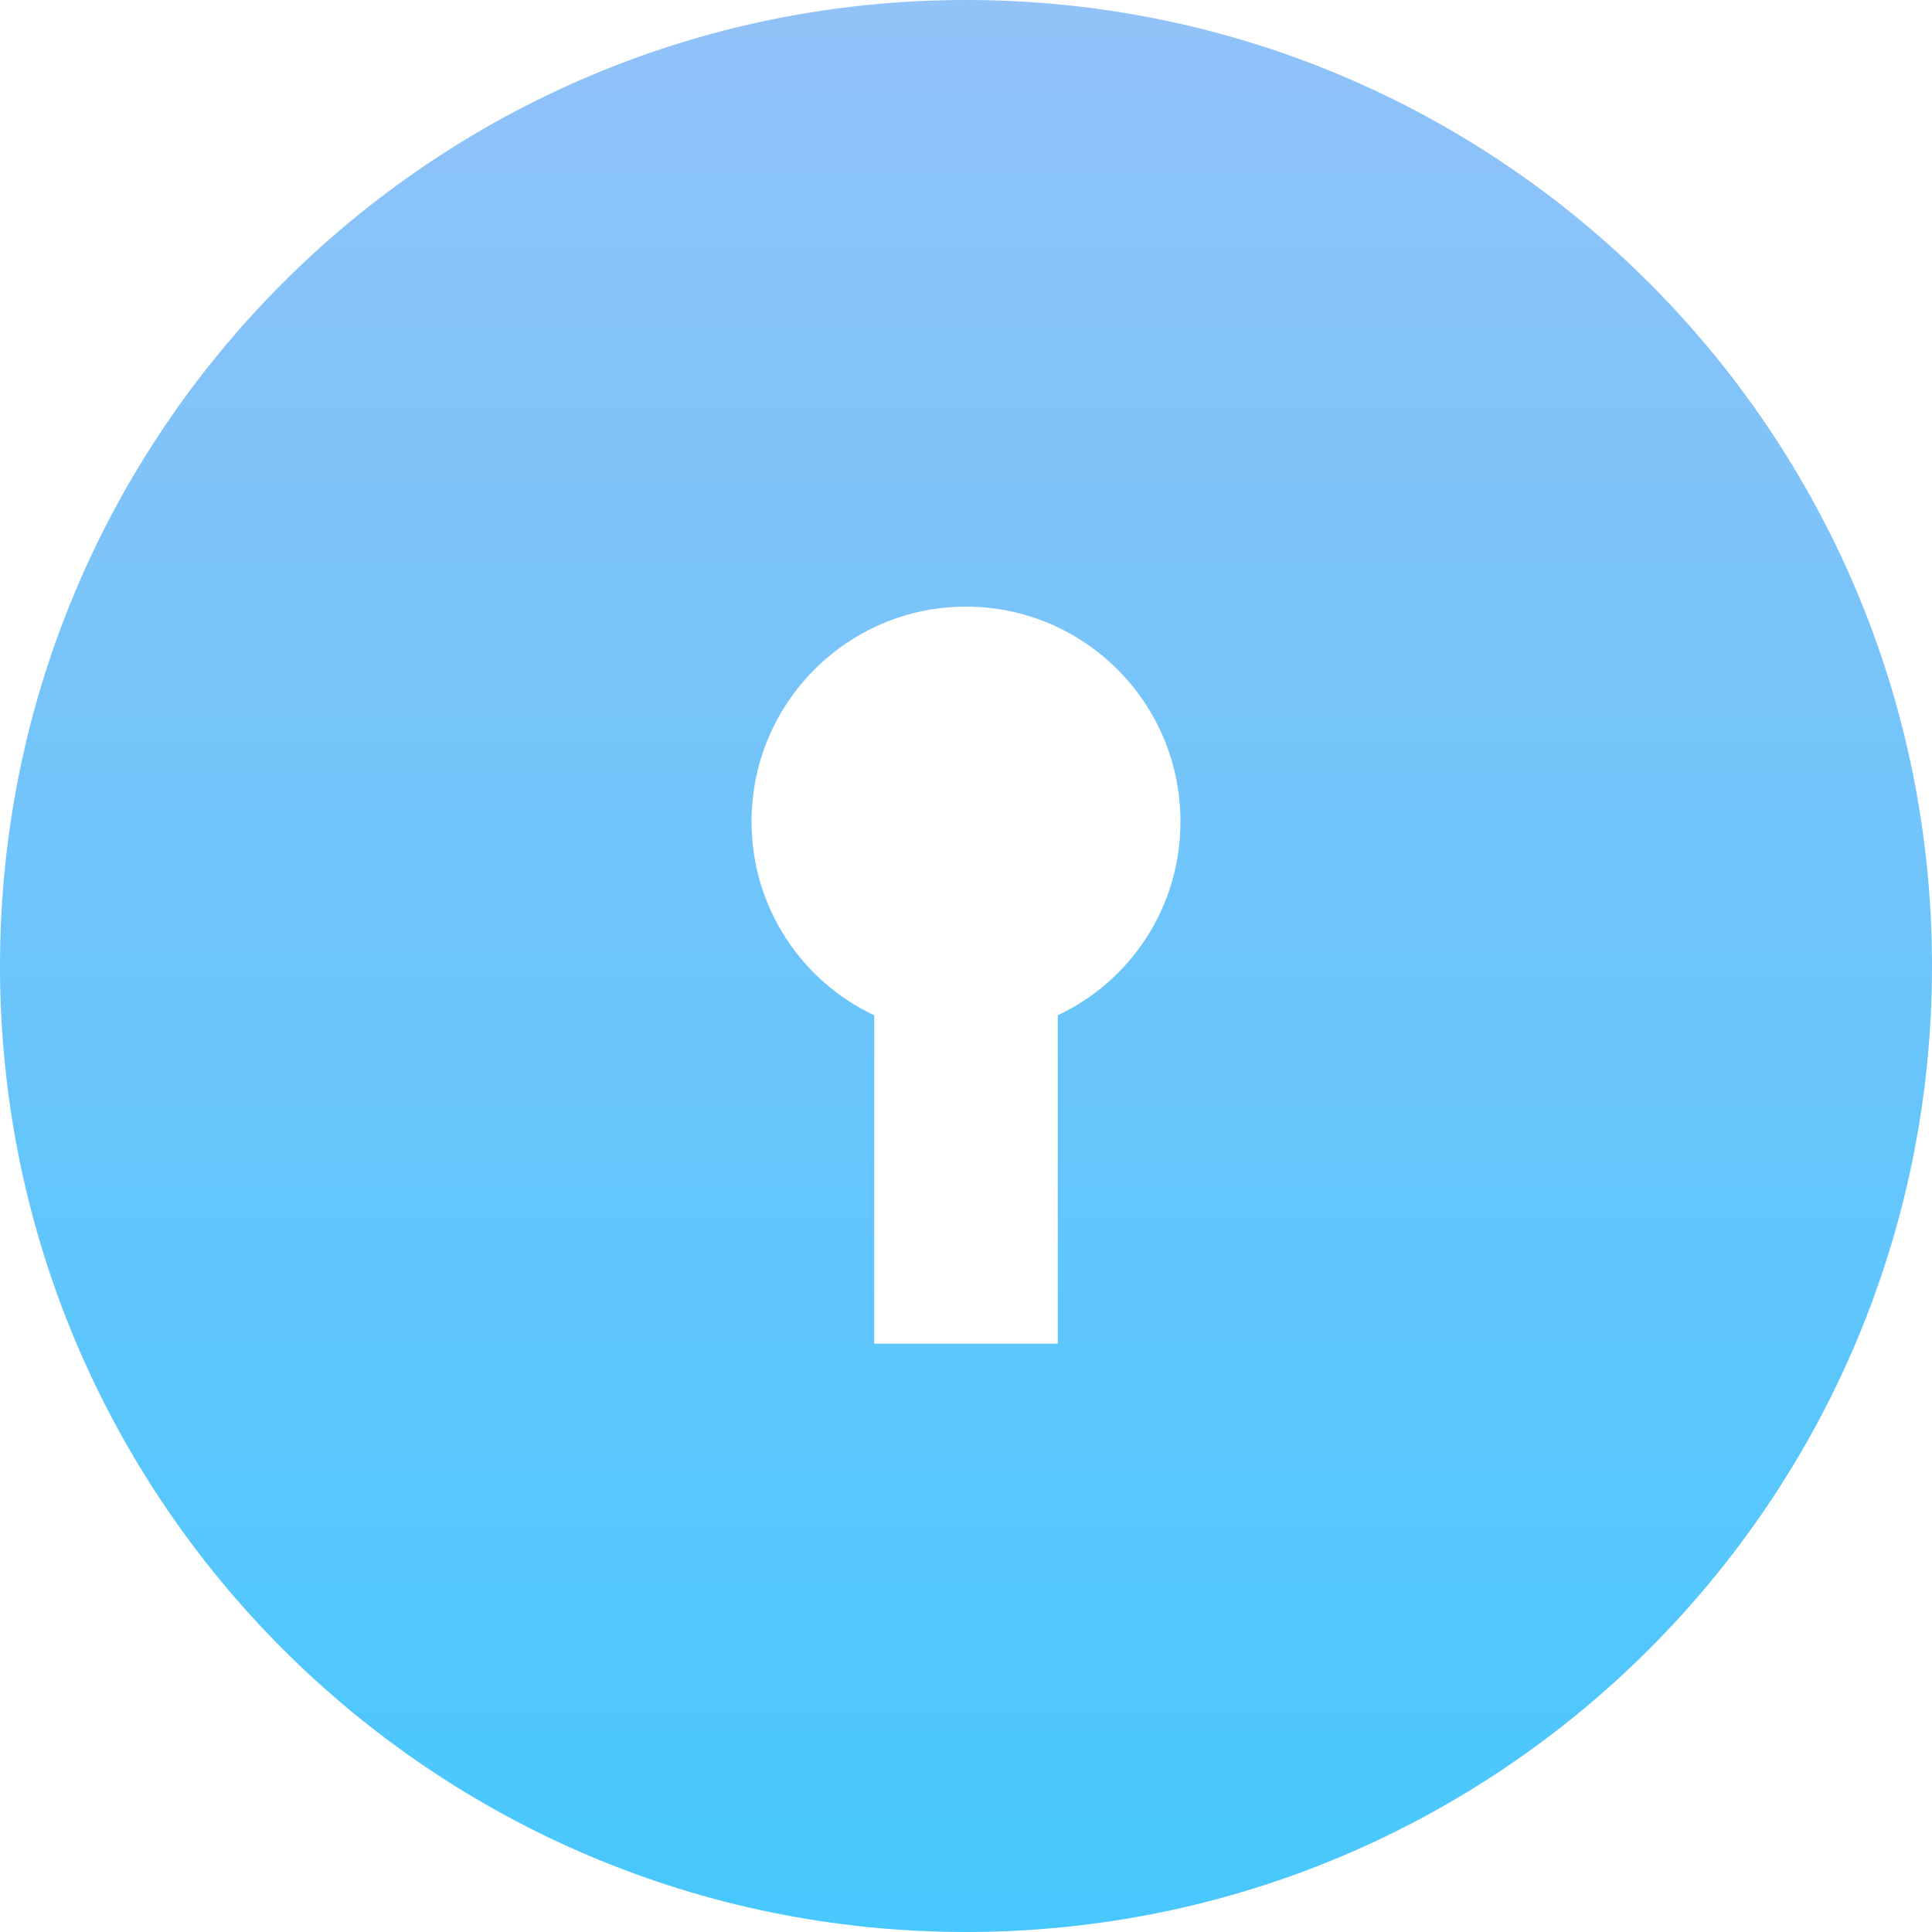 <svg width="4" height="4" viewBox="0 0 4 4" fill="none" xmlns="http://www.w3.org/2000/svg">
<g clip-path="url(#clip0_176_25)">
<path d="M2 0C0.895 0 0 0.895 0 2C0 3.105 0.895 4 2 4C3.105 4 4 3.105 4 2C4 0.895 3.105 0 2 0ZM2.19 2.102V2.782H1.81V2.102C1.659 2.031 1.556 1.878 1.556 1.701C1.556 1.455 1.755 1.256 2 1.256C2.245 1.256 2.444 1.455 2.444 1.701C2.444 1.878 2.341 2.031 2.19 2.102Z" fill="url(#paint0_linear_176_25)"/>
</g>
<defs>
<linearGradient id="paint0_linear_176_25" x1="2" y1="0" x2="2" y2="4" gradientUnits="userSpaceOnUse">
<stop stop-color="#91C2F8"/>
<stop offset="1" stop-color="#47C8FE"/>
</linearGradient>
<clipPath id="clip0_176_25">
<rect width="4" height="4" fill="white"/>
</clipPath>
</defs>
</svg>

